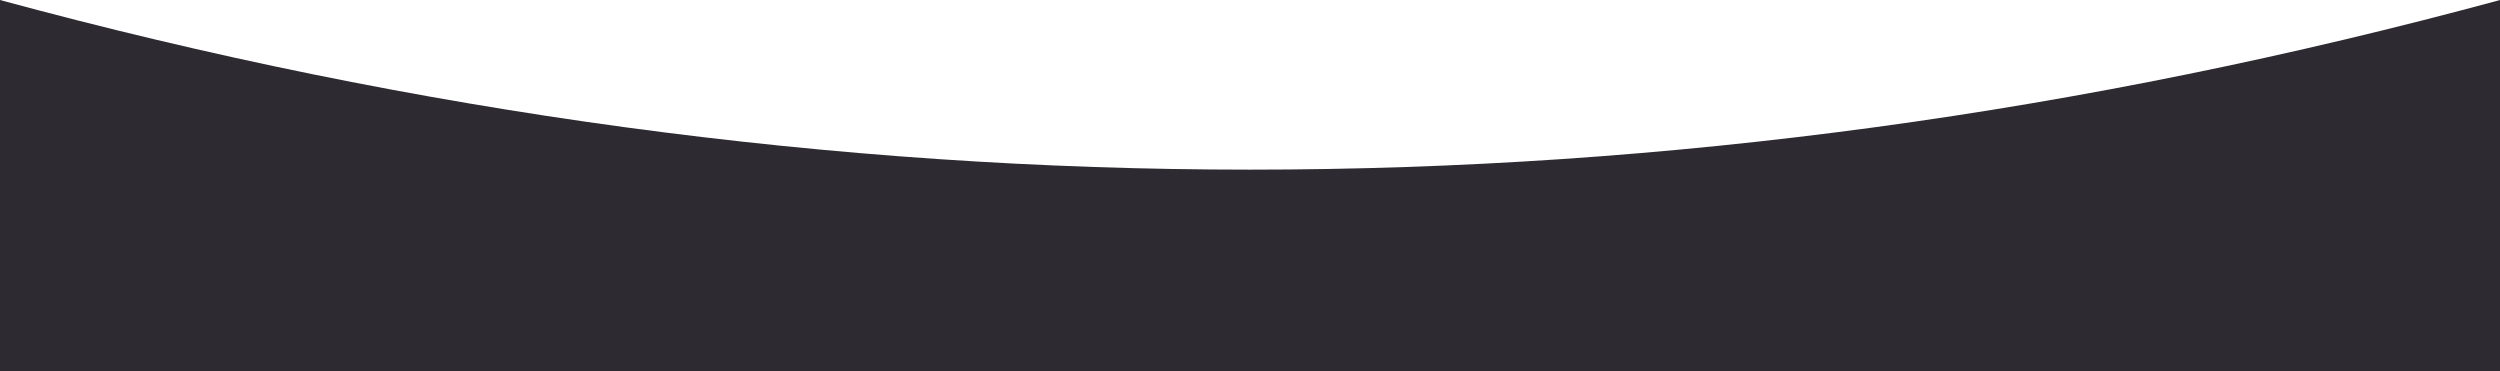 <svg width="1536" height="228" viewBox="0 0 1536 228" fill="none" xmlns="http://www.w3.org/2000/svg">
<path id="Wave" fill-rule="evenodd" clip-rule="evenodd" d="M1536 228H0V0C256 69.486 512 104.229 768 104.229C1024 104.229 1280 69.486 1536 0V228Z" fill="#2D2B31"/>
</svg>
